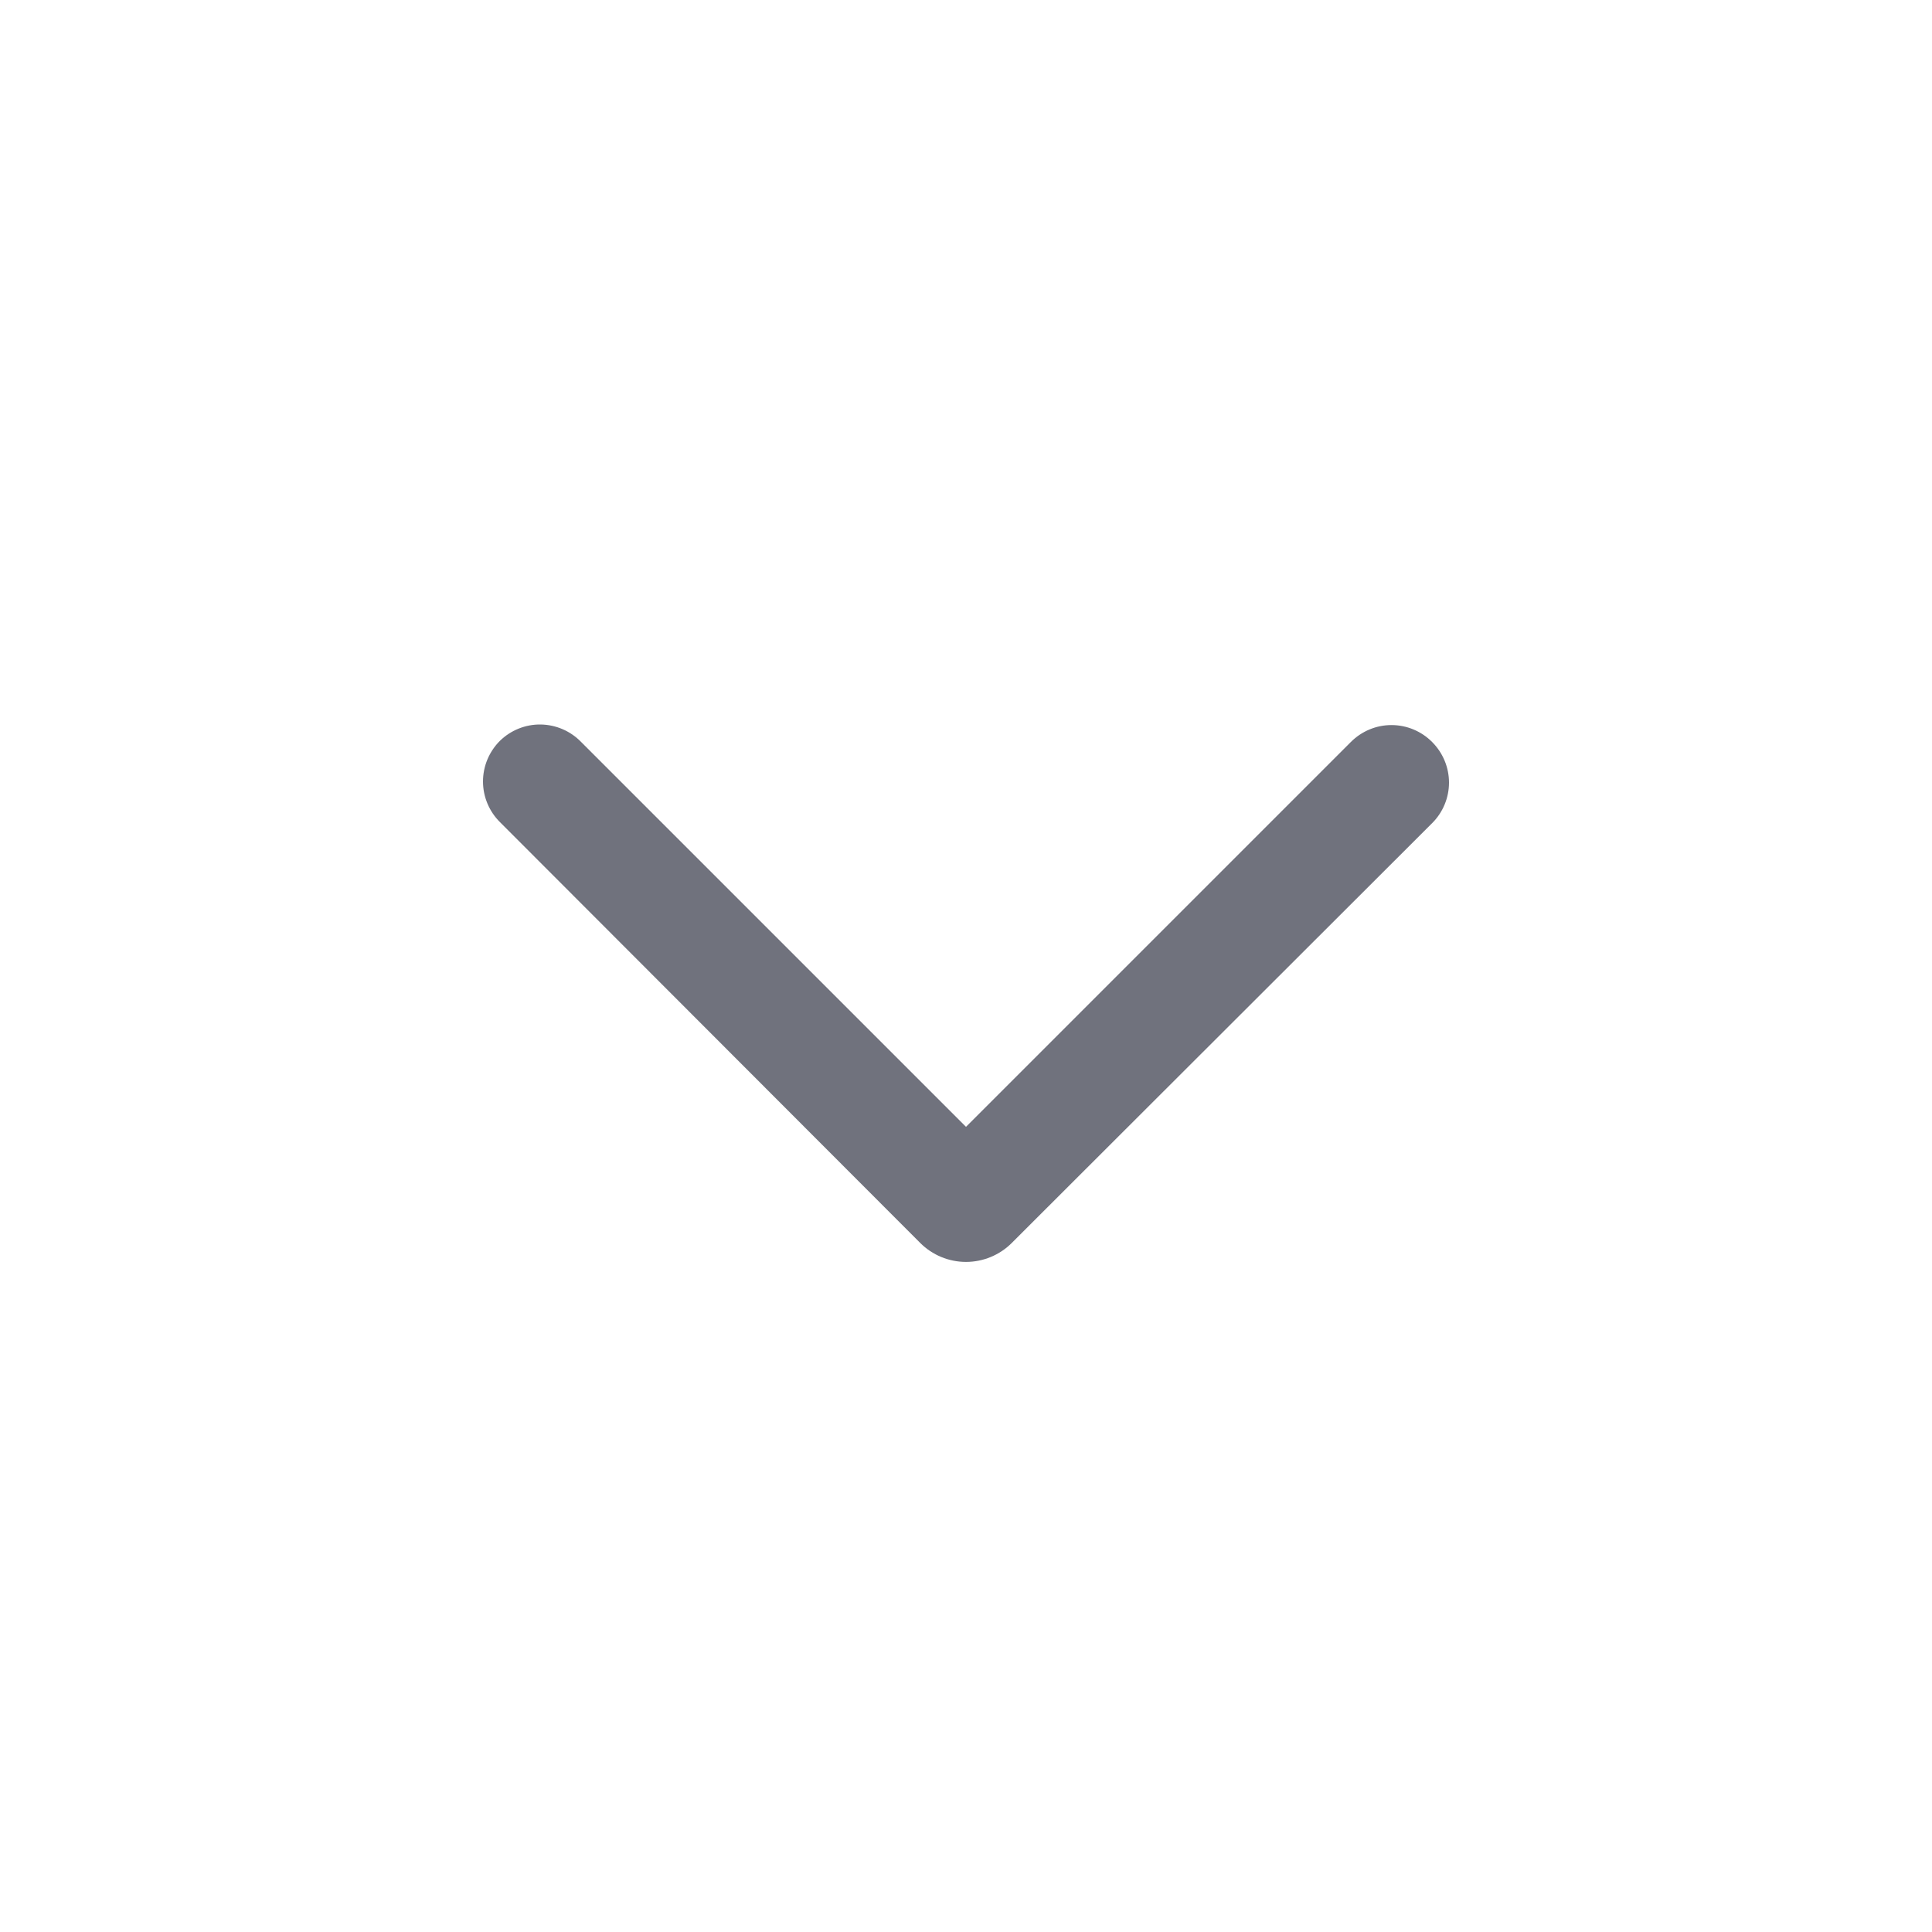<svg width="24" height="24" viewBox="0 0 24 24" fill="none" xmlns="http://www.w3.org/2000/svg">
<path d="M7.219 9.217L12 13.998L16.781 9.217C16.915 9.083 17.096 9.007 17.285 9.007C17.475 9.007 17.657 9.083 17.79 9.217C17.924 9.351 18 9.532 18 9.722C18 9.911 17.924 10.093 17.79 10.226L12.568 15.441C12.418 15.591 12.213 15.676 12 15.676C11.787 15.676 11.582 15.591 11.432 15.441L6.21 10.212C6.076 10.079 6 9.897 6 9.708C6 9.518 6.076 9.337 6.21 9.203C6.345 9.071 6.528 8.997 6.717 9C6.907 9.003 7.087 9.081 7.219 9.217Z" fill="#70727D"/>
</svg>
